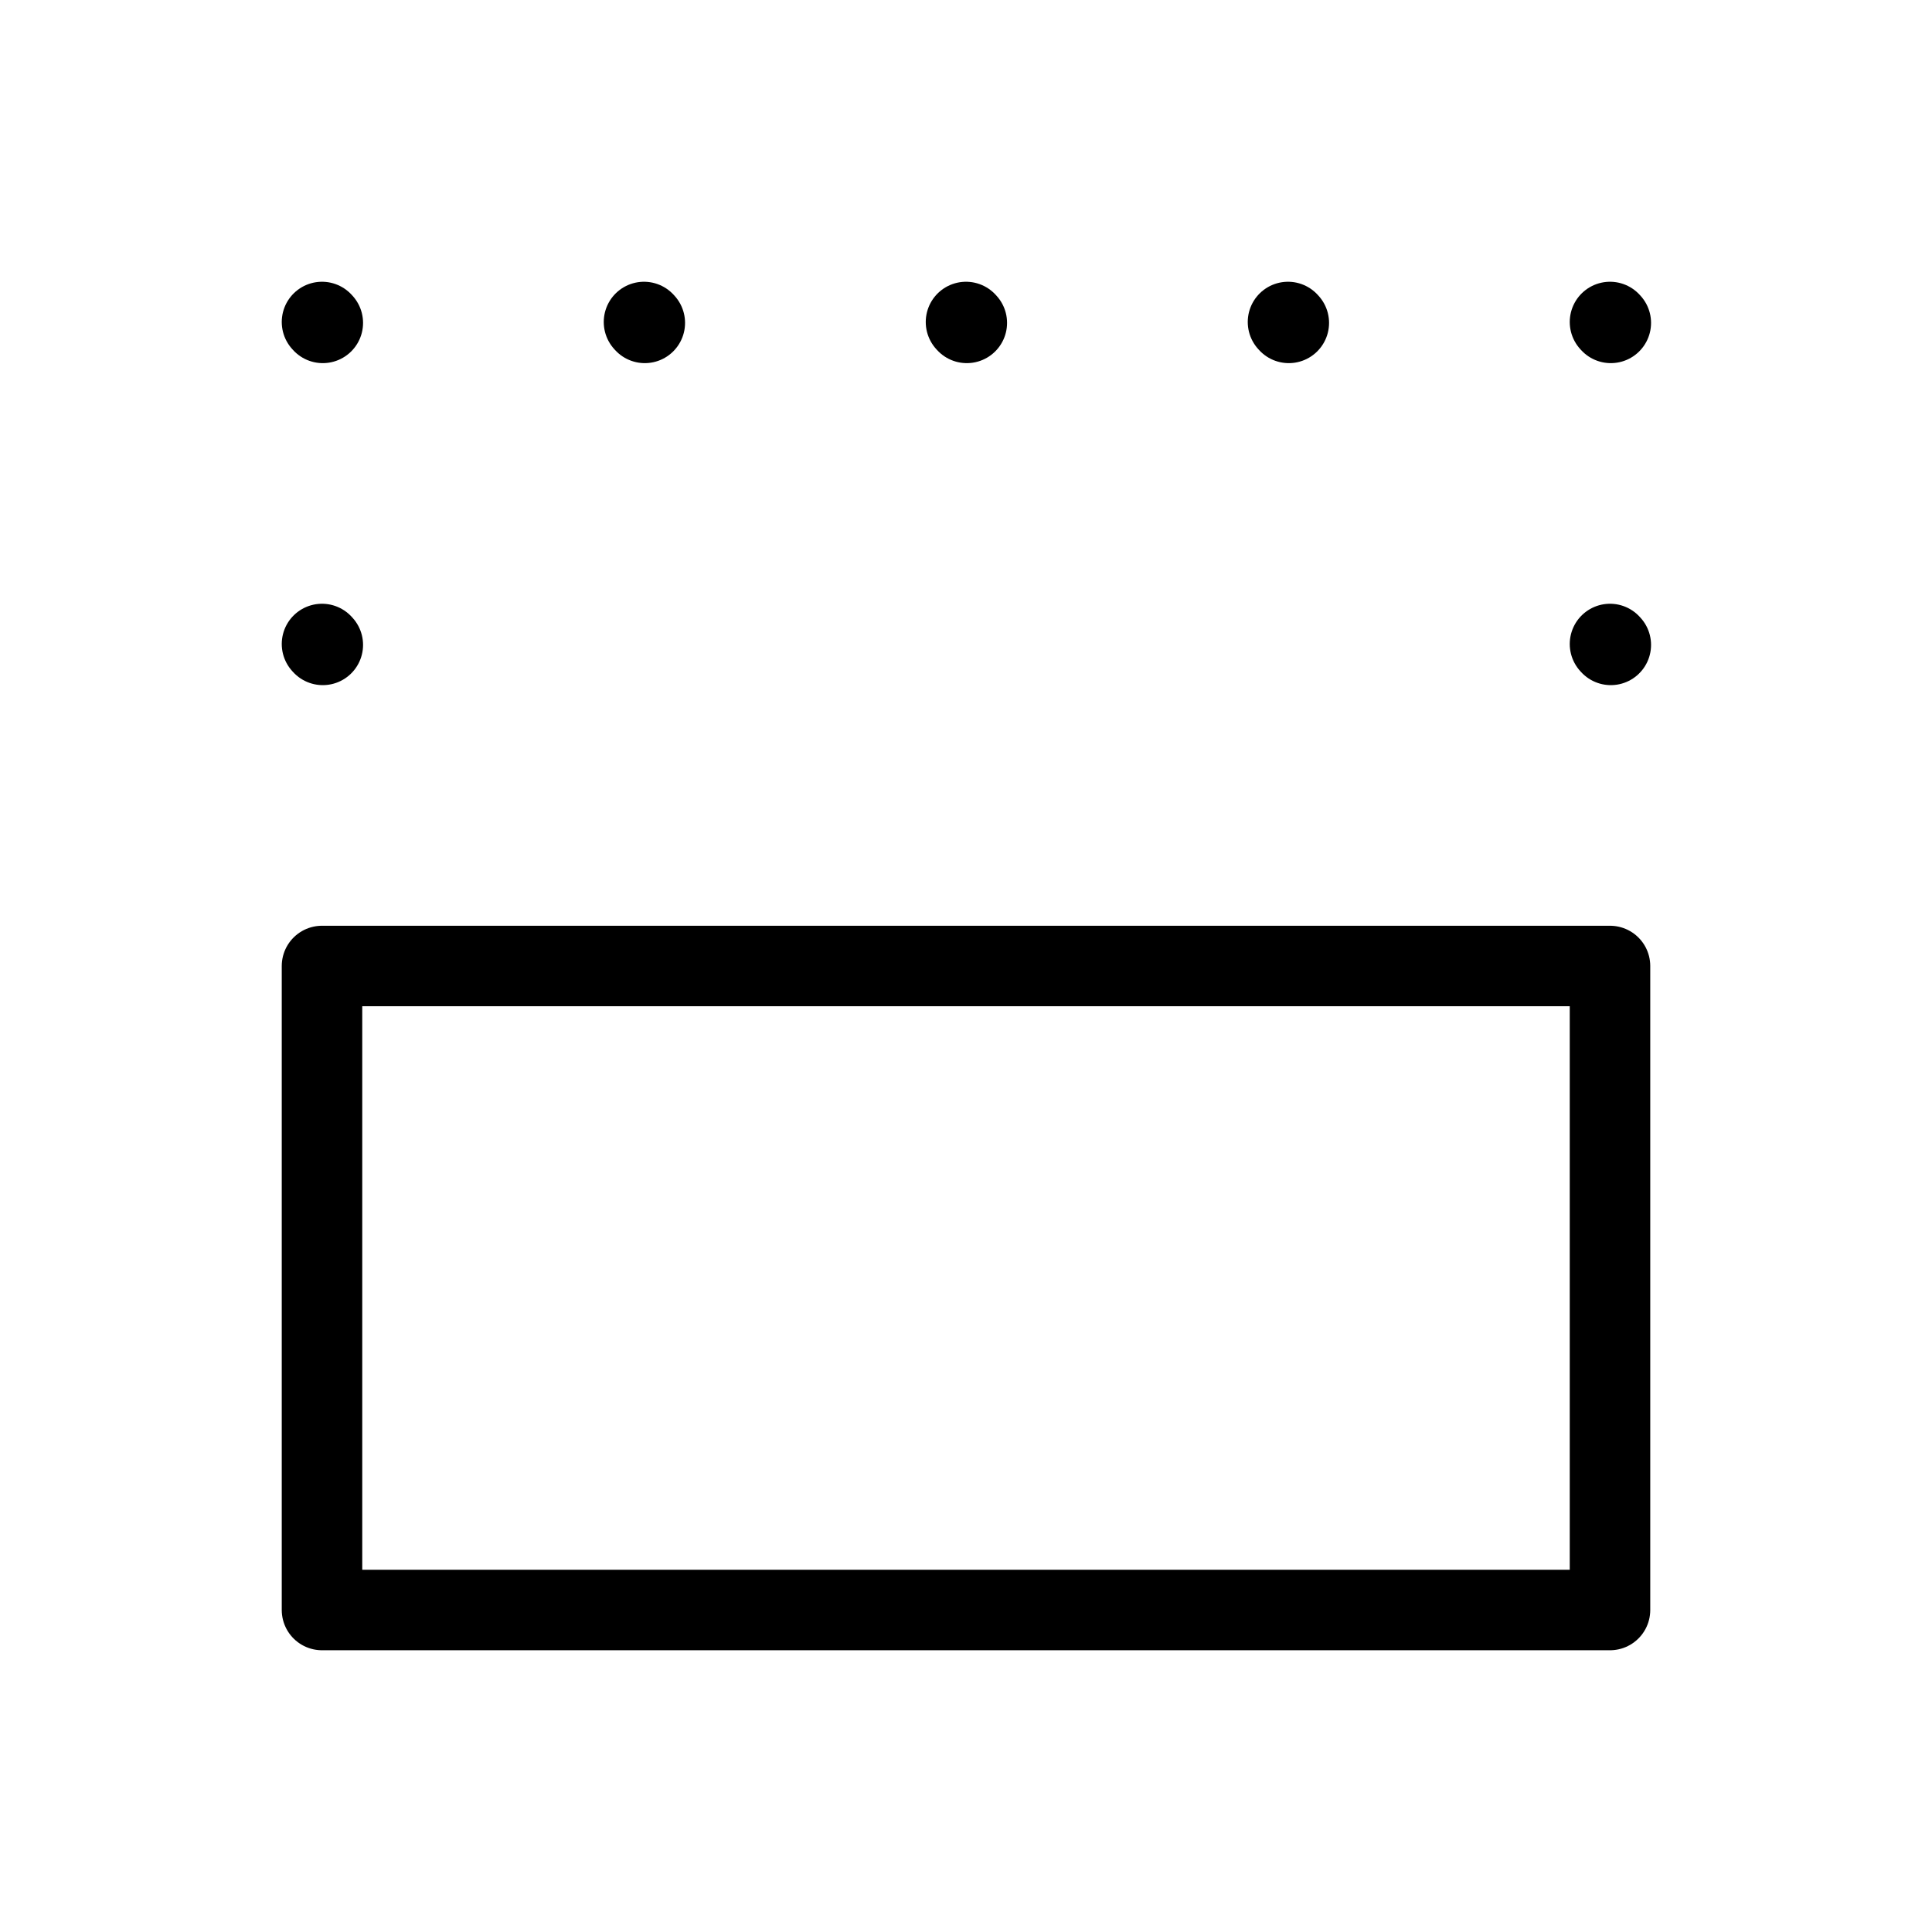 <svg width="32" height="32" fill="none" stroke="currentColor" stroke-linecap="round" stroke-linejoin="round" stroke-width="1" viewBox="0 0 24 24" xmlns="http://www.w3.org/2000/svg">
   <path d="m4 8 .01.011"></path>
   <path d="m4 4 .01.011"></path>
   <path d="m8 4 .01.011"></path>
   <path d="m12 4 .01.011"></path>
   <path d="m16 4 .01.011"></path>
   <path d="m20 4 .01.011"></path>
   <path d="m20 8 .01.011"></path>
   <path d="M4 12v8h16v-8H4Z"></path>
</svg>